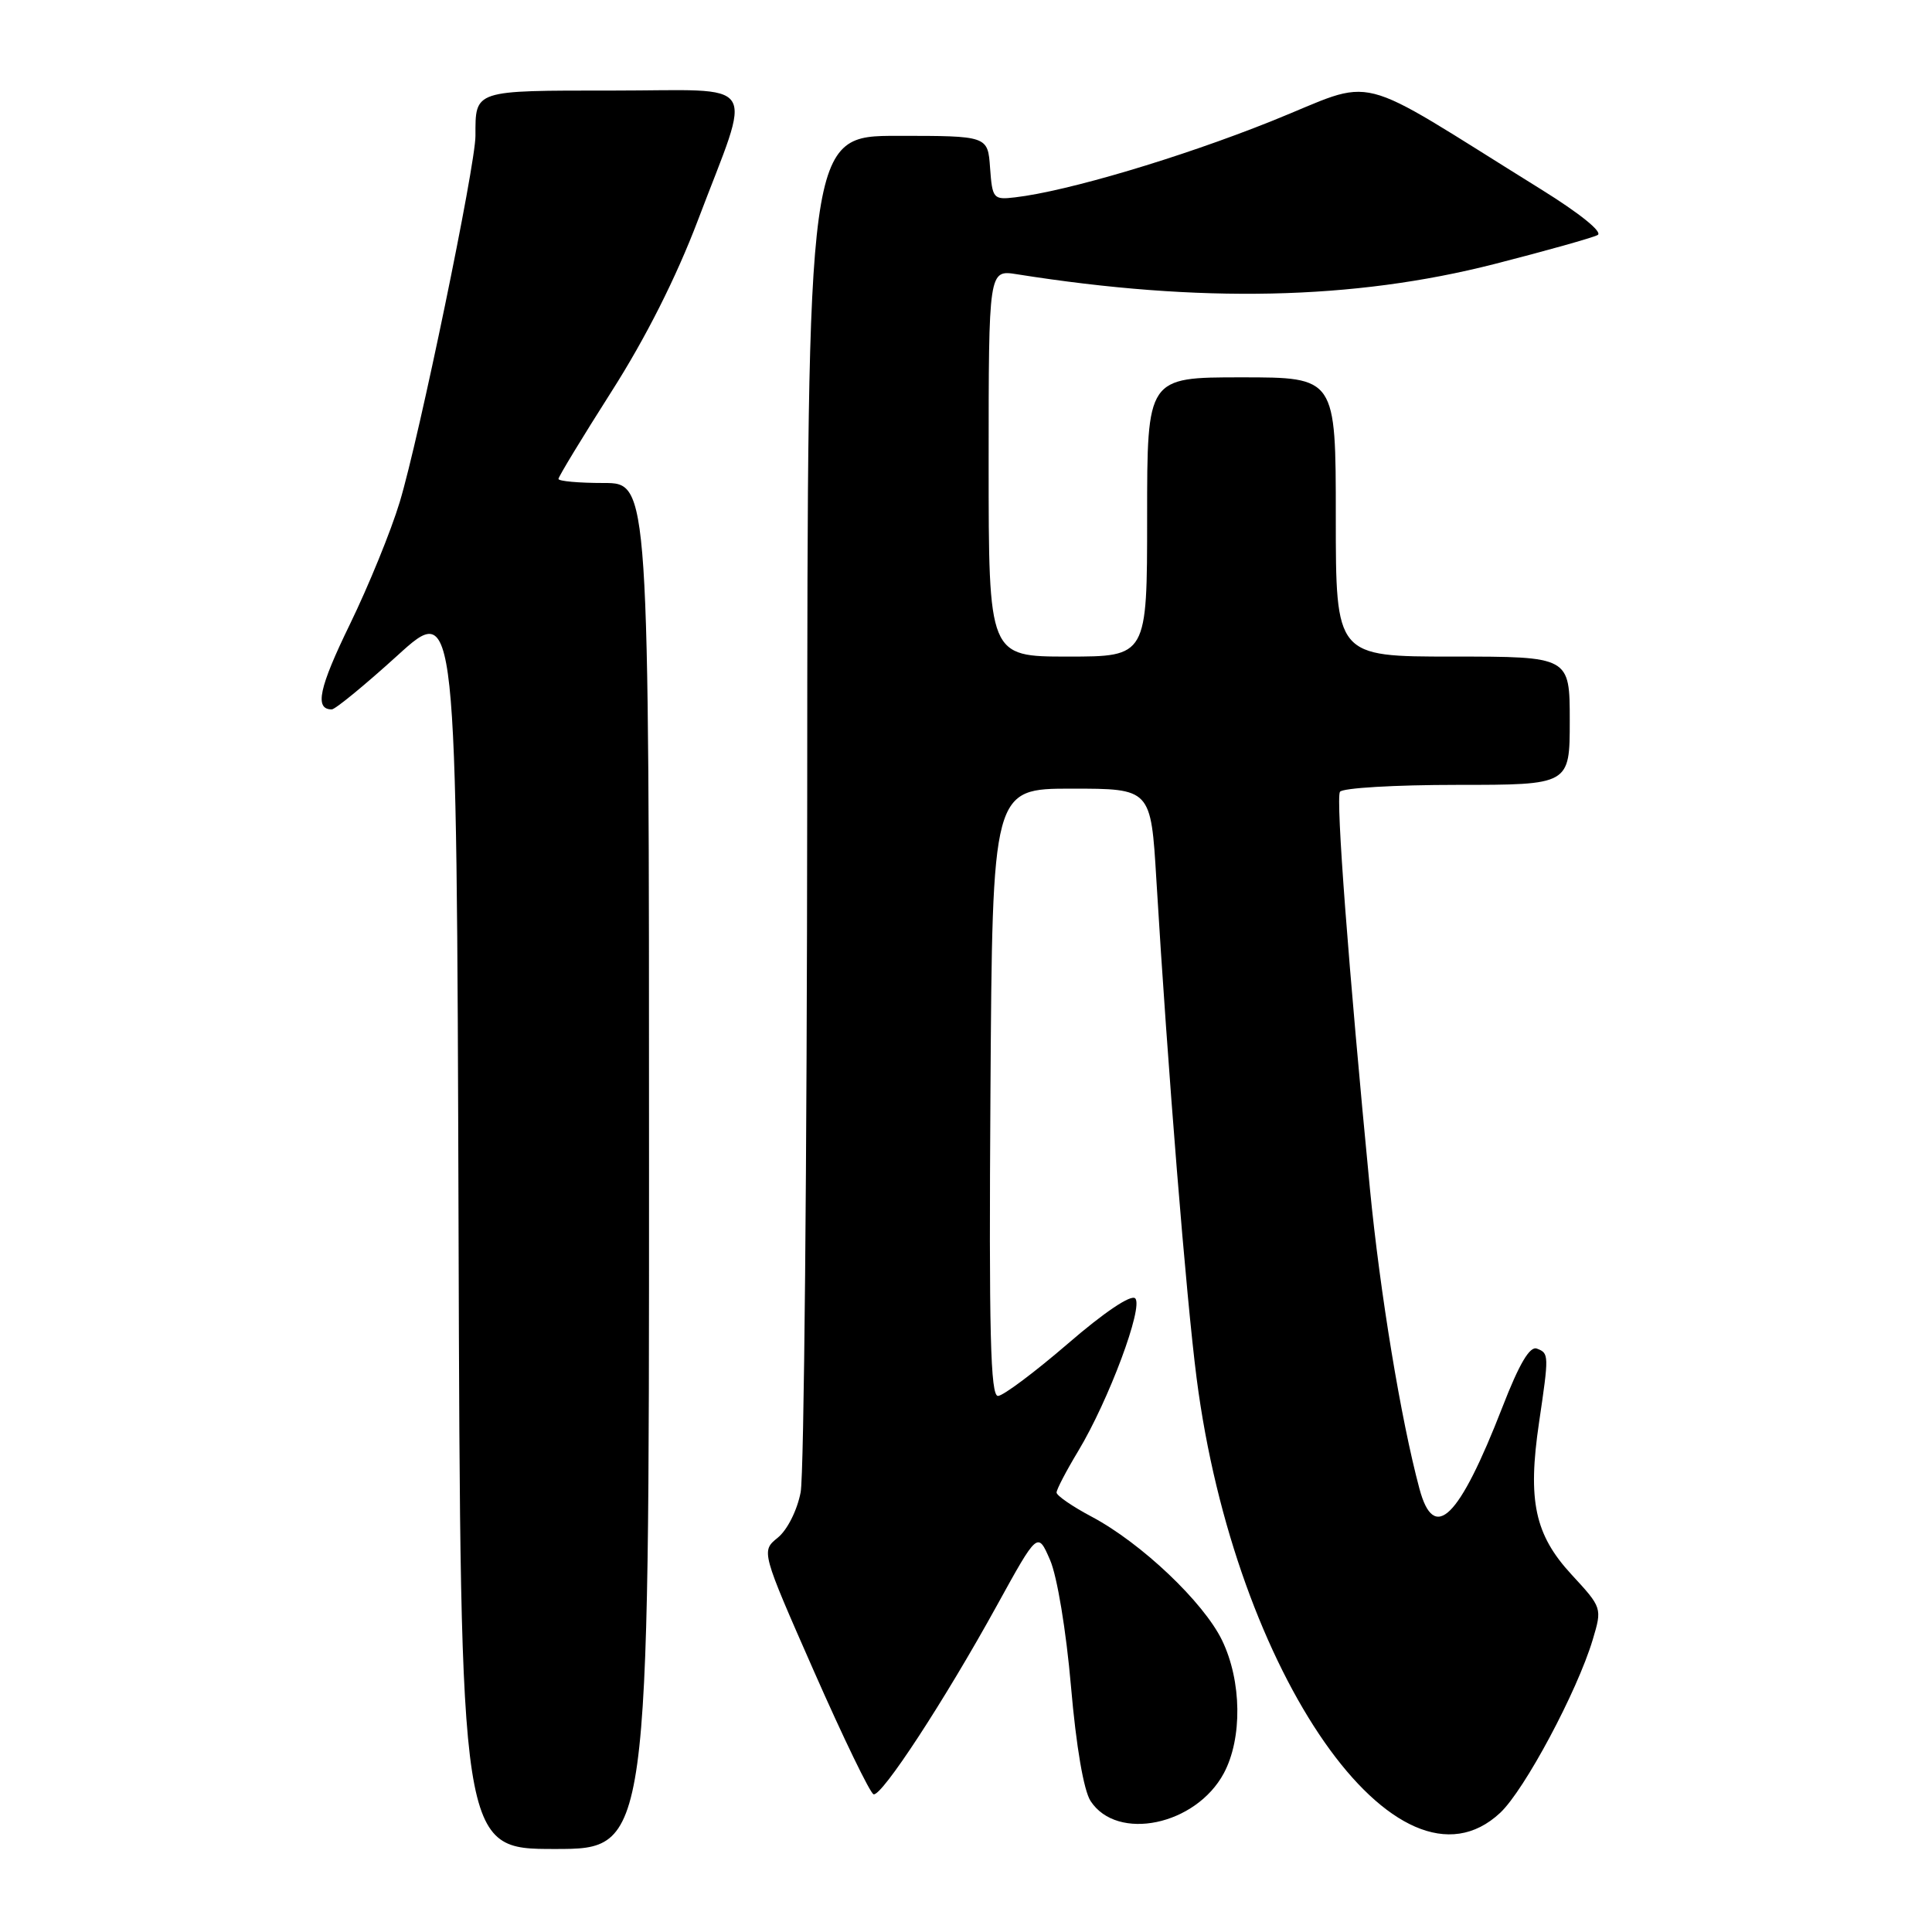 <?xml version="1.0" encoding="UTF-8" standalone="no"?>
<!DOCTYPE svg PUBLIC "-//W3C//DTD SVG 1.1//EN" "http://www.w3.org/Graphics/SVG/1.1/DTD/svg11.dtd" >
<svg xmlns="http://www.w3.org/2000/svg" xmlns:xlink="http://www.w3.org/1999/xlink" version="1.1" viewBox="0 0 256 256">
 <g >
 <path fill="currentColor"
d=" M 86.00 154.50 C 86.00 64.00 86.00 64.00 80.00 64.00 C 76.70 64.00 74.00 63.76 74.00 63.46 C 74.00 63.16 77.16 57.96 81.01 51.91 C 85.56 44.78 89.59 36.78 92.47 29.20 C 99.73 10.04 101.01 12.00 81.22 12.00 C 62.67 12.00 63.00 11.89 63.00 18.00 C 63.00 21.93 55.54 58.00 52.97 66.51 C 51.81 70.36 48.83 77.65 46.36 82.73 C 42.26 91.15 41.65 94.00 43.96 94.00 C 44.42 94.00 48.33 90.79 52.65 86.87 C 60.50 79.73 60.50 79.73 60.76 162.37 C 61.01 245.00 61.01 245.00 73.51 245.00 C 86.00 245.00 86.00 245.00 86.00 154.50 Z  M 198.78 240.21 C 202.00 237.20 208.98 224.14 211.04 217.28 C 212.30 213.06 212.30 213.04 208.23 208.63 C 203.36 203.35 202.40 198.84 203.93 188.50 C 205.26 179.50 205.25 179.31 203.65 178.70 C 202.71 178.33 201.31 180.70 199.09 186.42 C 193.32 201.26 190.02 204.51 188.08 197.25 C 185.62 188.07 182.86 171.31 181.52 157.50 C 178.68 128.14 176.99 105.82 177.55 104.92 C 177.86 104.41 184.84 104.00 193.06 104.00 C 208.00 104.00 208.00 104.00 208.00 95.50 C 208.00 87.00 208.00 87.00 192.50 87.00 C 177.00 87.00 177.00 87.00 177.00 68.50 C 177.00 50.00 177.00 50.00 164.50 50.00 C 152.00 50.00 152.00 50.00 152.00 68.50 C 152.00 87.00 152.00 87.00 141.50 87.00 C 131.00 87.00 131.00 87.00 131.00 61.37 C 131.00 35.74 131.00 35.74 134.75 36.34 C 159.03 40.19 179.35 39.75 198.00 34.99 C 204.88 33.23 211.04 31.50 211.70 31.14 C 212.40 30.75 209.32 28.27 204.20 25.09 C 178.59 9.19 182.91 10.28 168.41 16.08 C 156.33 20.91 141.39 25.35 134.50 26.15 C 131.62 26.49 131.49 26.33 131.19 22.25 C 130.89 18.00 130.89 18.00 118.94 18.00 C 107.00 18.00 107.00 18.00 106.96 105.75 C 106.93 154.01 106.54 195.40 106.09 197.73 C 105.63 200.13 104.32 202.73 103.06 203.75 C 100.85 205.54 100.85 205.54 107.88 221.51 C 111.75 230.29 115.29 237.60 115.75 237.75 C 116.81 238.10 125.16 225.33 132.11 212.71 C 137.50 202.93 137.50 202.93 139.14 206.71 C 140.08 208.87 141.27 216.07 141.91 223.45 C 142.60 231.45 143.60 237.26 144.51 238.65 C 148.04 244.05 158.45 241.87 162.16 234.97 C 164.64 230.34 164.54 222.75 161.93 217.35 C 159.47 212.28 151.22 204.46 144.67 200.98 C 142.10 199.62 140.00 198.17 140.00 197.77 C 140.00 197.36 141.29 194.89 142.87 192.27 C 146.92 185.54 151.54 173.14 150.42 172.04 C 149.87 171.49 146.30 173.89 141.50 178.04 C 137.10 181.83 132.93 184.95 132.24 184.97 C 131.24 184.99 131.03 176.63 131.24 144.75 C 131.50 104.50 131.50 104.50 142.00 104.50 C 152.50 104.50 152.50 104.50 153.22 116.50 C 154.73 141.66 157.18 171.93 158.56 182.64 C 163.62 221.82 185.28 252.82 198.78 240.21 Z "/>
</g>
</svg>